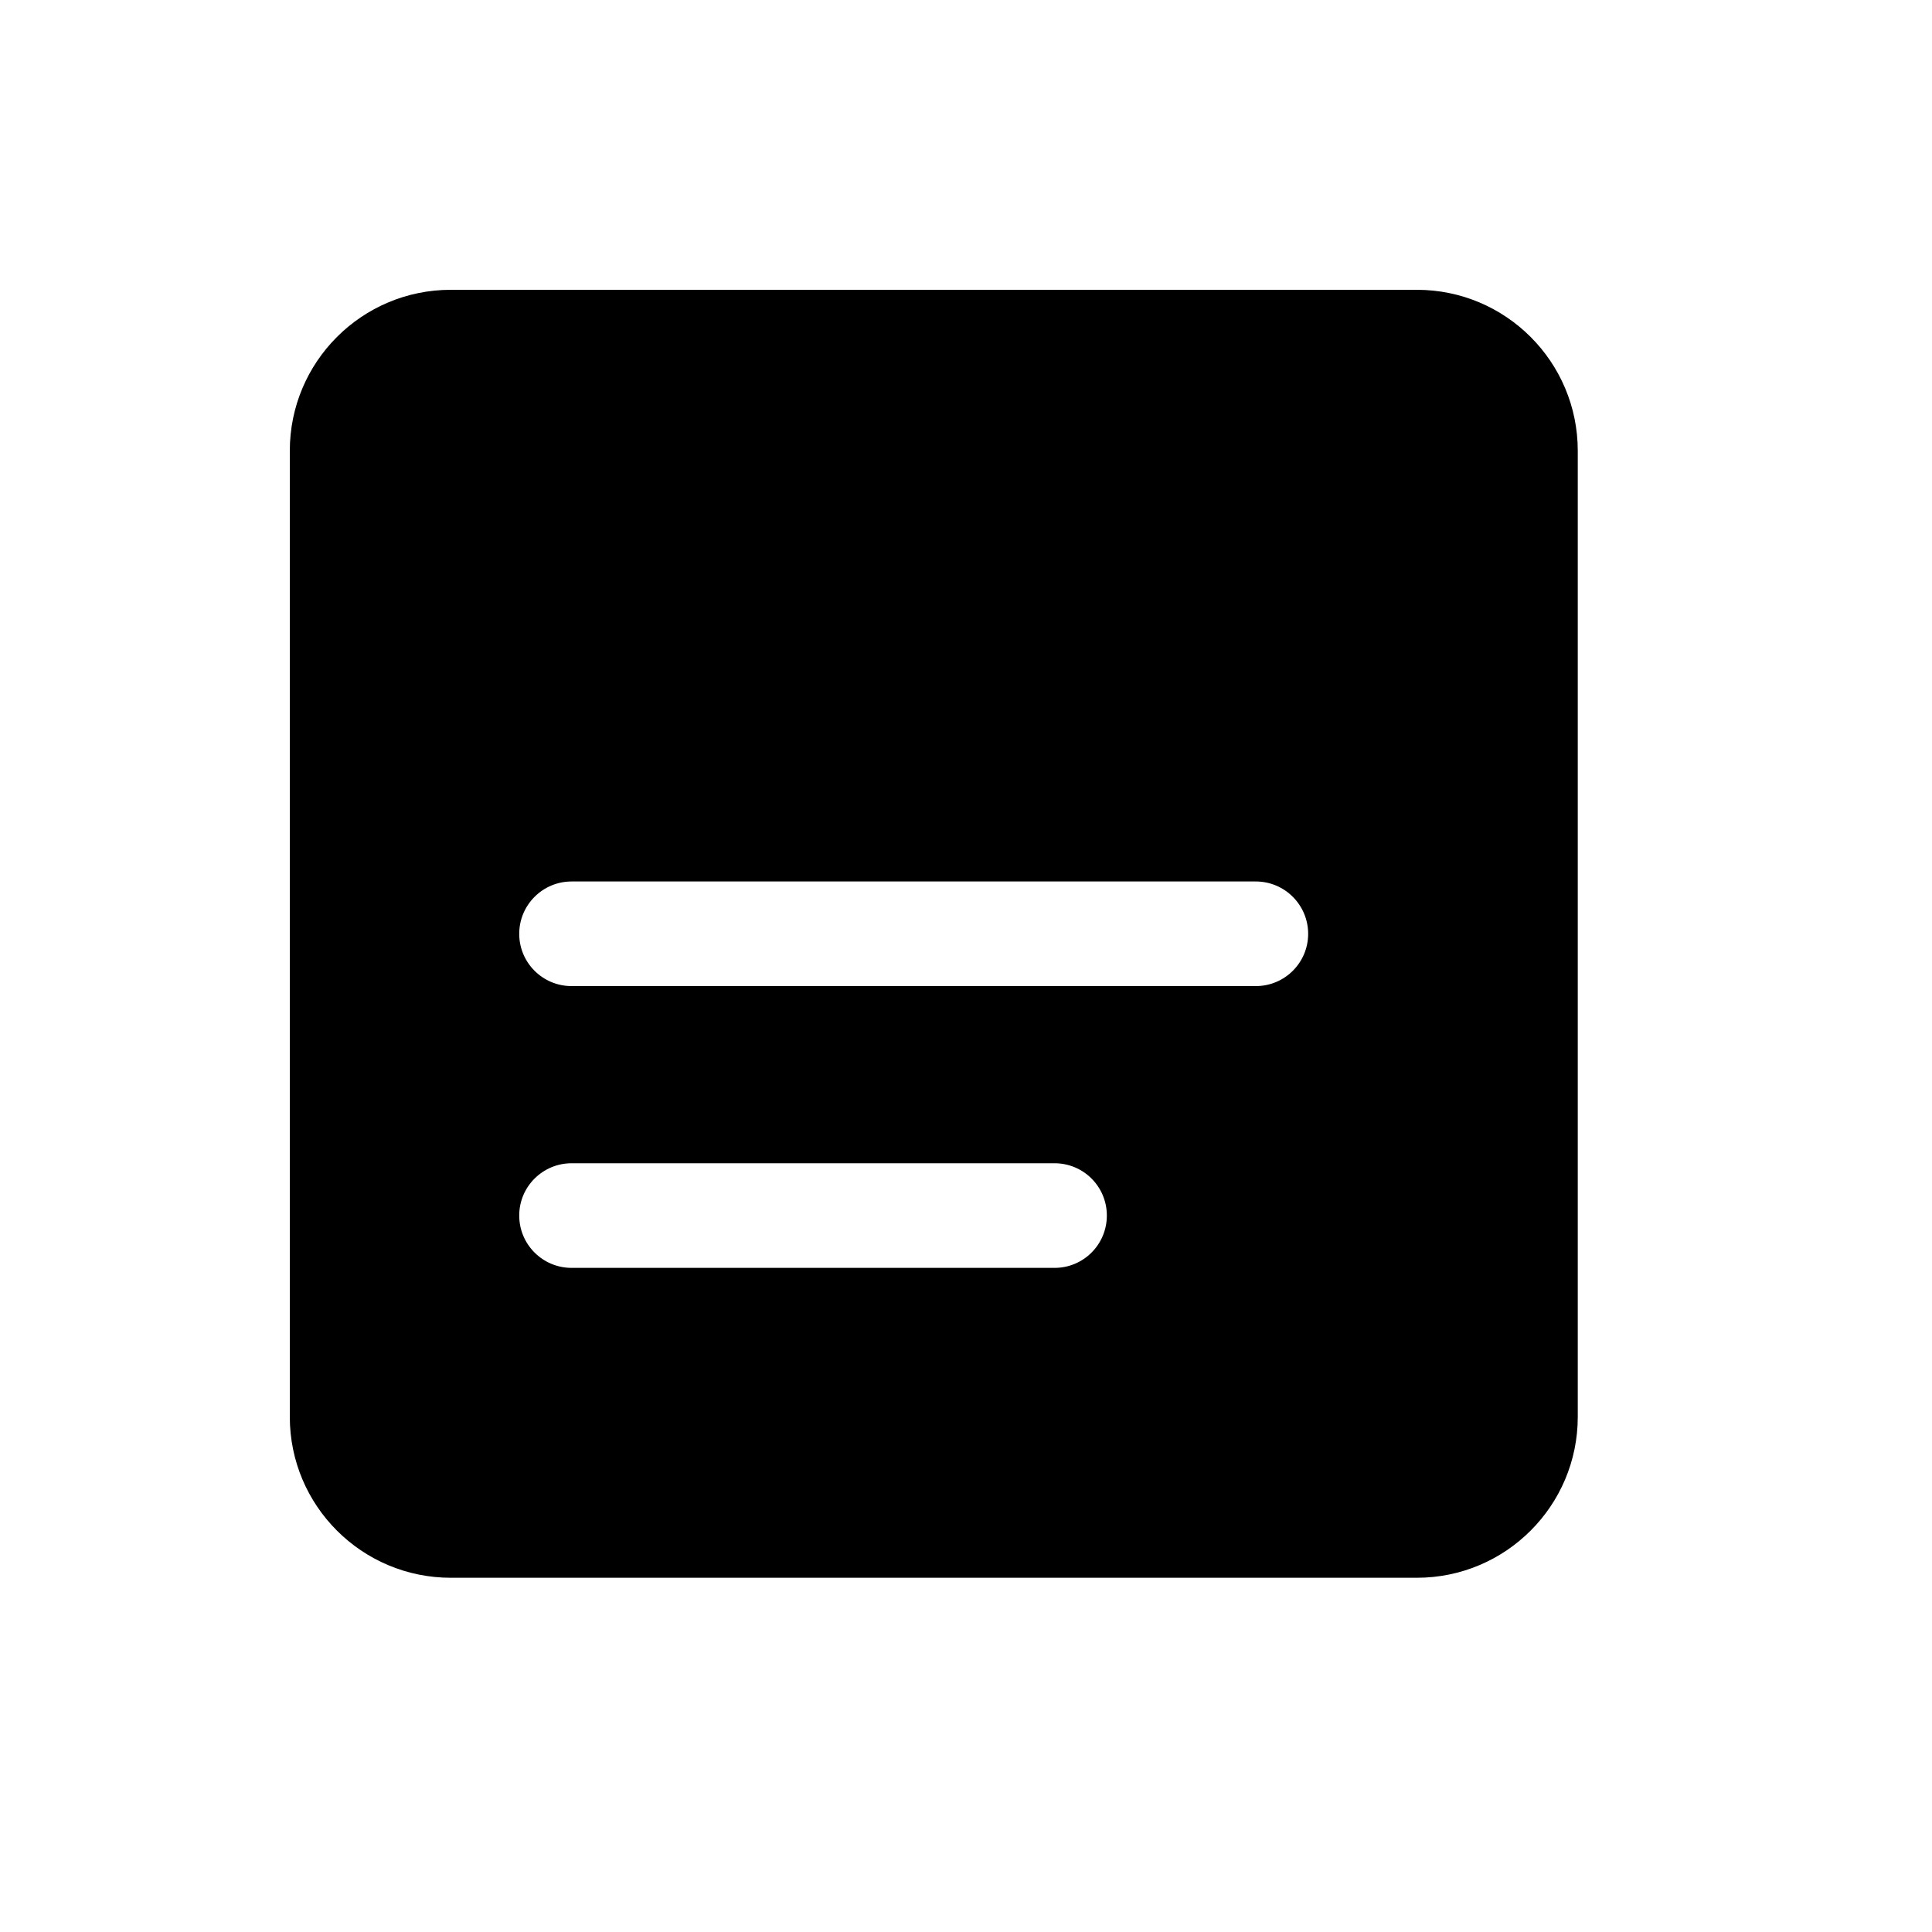 <svg width="20" height="20" viewBox="0 0 20 20" fill="none" xmlns="http://www.w3.org/2000/svg">
<path fill-rule="evenodd" clip-rule="evenodd" d="M3 4.667C3 3.746 3.746 3 4.667 3H14.667C15.587 3 16.333 3.746 16.333 4.667V14.667C16.333 15.587 15.587 16.333 14.667 16.333H4.667C3.746 16.333 3 15.587 3 14.667V4.667ZM5.375 9.667C5.375 9.368 5.618 9.125 5.917 9.125H13C13.299 9.125 13.542 9.368 13.542 9.667C13.542 9.966 13.299 10.208 13 10.208H5.917C5.618 10.208 5.375 9.966 5.375 9.667ZM5.917 12.042C5.618 12.042 5.375 12.284 5.375 12.583C5.375 12.883 5.618 13.125 5.917 13.125H10.917C11.216 13.125 11.458 12.883 11.458 12.583C11.458 12.284 11.216 12.042 10.917 12.042H5.917Z" fill="black"/>
</svg>
